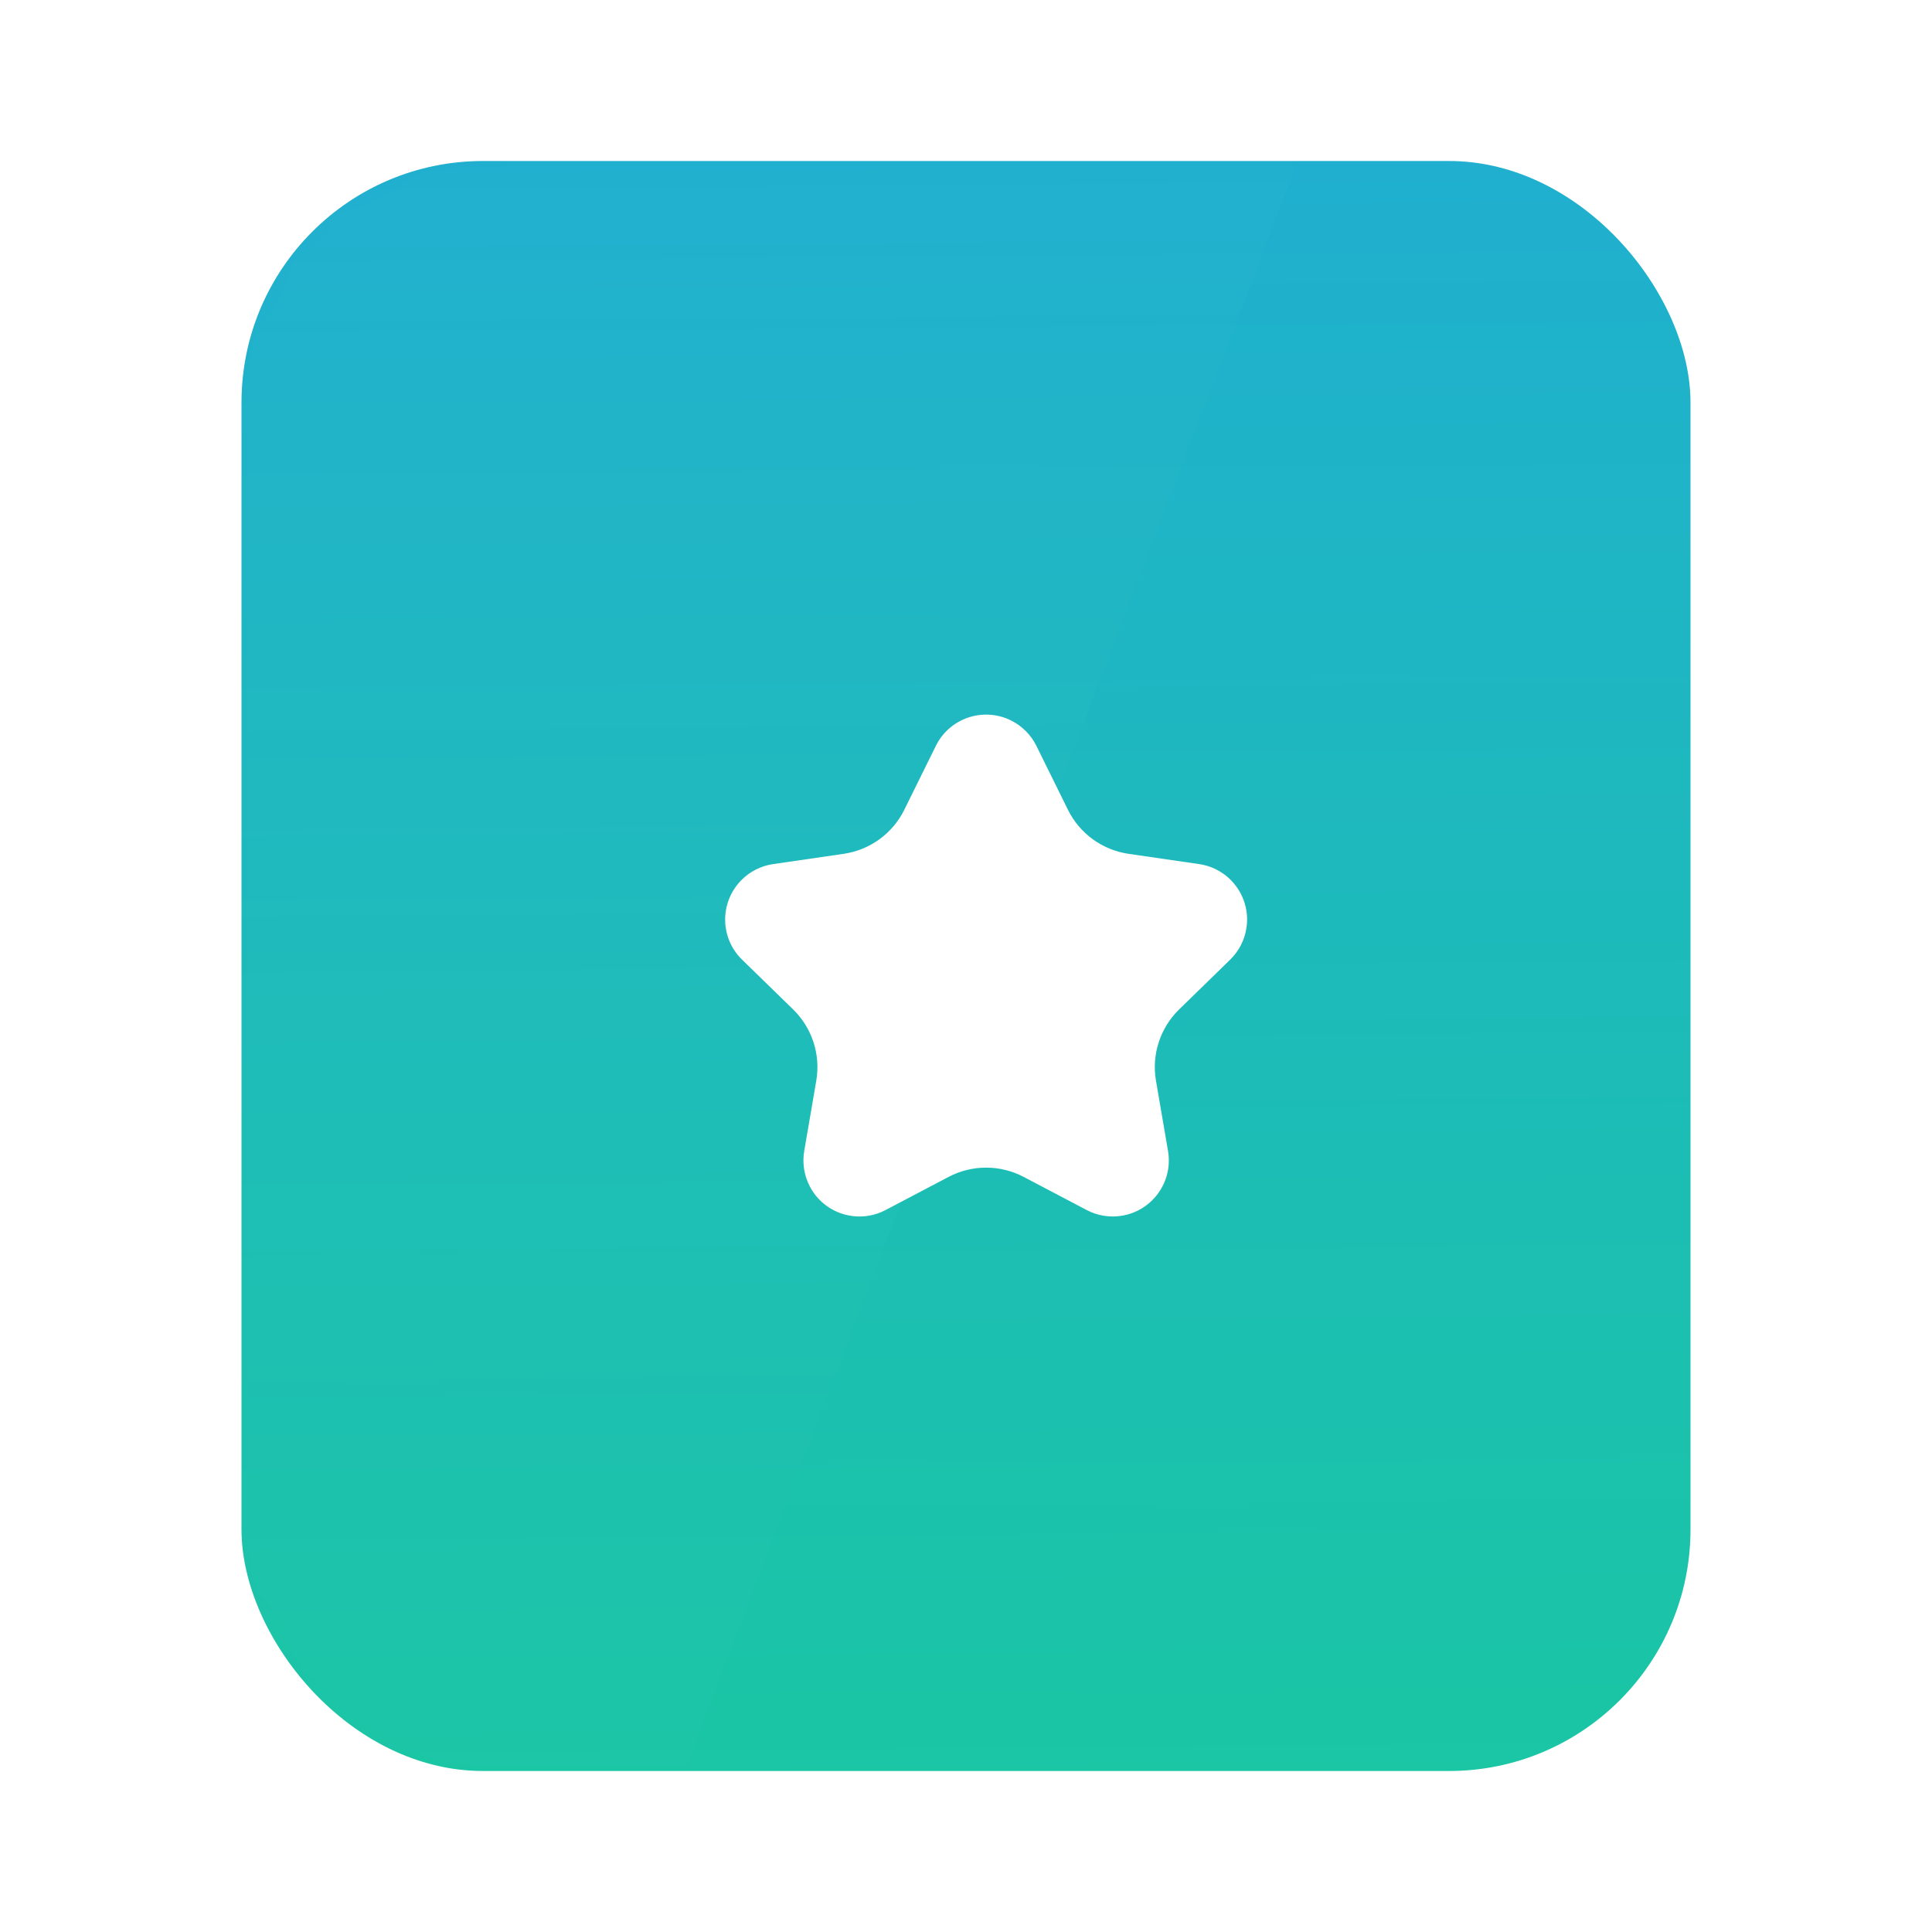 <?xml version="1.0" encoding="UTF-8"?>
<svg width="48px" height="48px" viewBox="0 0 48 48" version="1.1" xmlns="http://www.w3.org/2000/svg" xmlns:xlink="http://www.w3.org/1999/xlink">
    <!-- Generator: Sketch 52.5 (67469) - http://www.bohemiancoding.com/sketch -->
    <title>分组 61@2x</title>
    <desc>Created with Sketch.</desc>
    <defs>
        <linearGradient x1="54.908%" y1="100%" x2="54.218%" y2="0%" id="linearGradient-1">
            <stop stop-color="#1AC6A4" offset="0%"></stop>
            <stop stop-color="#20AFD0" offset="100%"></stop>
        </linearGradient>
        <rect id="path-2" x="0" y="0" width="36" height="40" rx="6"></rect>
    </defs>
    <g id="Page-1" stroke="none" stroke-width="1" fill="none" fill-rule="evenodd">
        <g id="个人中心" transform="translate(-92, -995)">
            <g id="分组-61" transform="translate(92, 995)">
                <rect id="矩形-copy-10" fill="#FFFFFF" fill-rule="nonzero" x="0" y="0" width="48" height="48"></rect>
                <g id="分组-46" transform="translate(6, 4)">
                    <g id="路径-7">
                        <mask id="mask-3" fill="white">
                            <use xlink:href="#path-2"></use>
                        </mask>
                        <use id="Mask" fill="url(#linearGradient-1)" fill-rule="nonzero" opacity="0.7" xlink:href="#path-2"></use>
                        <path d="M26.238,0 L11.008,40 L6,40 C2.686,40 -4.82366169e-16,37.314 -8.8817842e-16,34 L0,6 C-4.05812251e-16,2.686 2.686,6.08718376e-16 6,0 L26.238,0 Z" id="路径" fill="#FFFFFF" fill-rule="nonzero" opacity="0.1" mask="url(#mask-3)"></path>
                    </g>
                    <path d="M17.569,25.239 L16.002,26.063 C15.321,26.421 14.479,26.16 14.121,25.479 C13.978,25.207 13.929,24.897 13.981,24.595 L14.28,22.85 C14.392,22.201 14.176,21.539 13.705,21.079 L12.437,19.843 C11.886,19.306 11.875,18.425 12.412,17.874 C12.626,17.654 12.906,17.512 13.209,17.468 L14.961,17.213 C15.613,17.118 16.176,16.709 16.467,16.119 L17.251,14.531 C17.591,13.841 18.427,13.558 19.116,13.898 C19.391,14.034 19.613,14.256 19.749,14.531 L20.533,16.119 C20.824,16.709 21.387,17.118 22.039,17.213 L23.791,17.468 C24.552,17.578 25.08,18.285 24.969,19.046 C24.925,19.349 24.782,19.63 24.563,19.843 L23.295,21.079 C22.824,21.539 22.608,22.201 22.72,22.85 L23.019,24.595 C23.149,25.353 22.64,26.073 21.882,26.203 C21.58,26.255 21.269,26.206 20.998,26.063 L19.431,25.239 C18.848,24.933 18.152,24.933 17.569,25.239 Z" id="星形" fill="#FFFFFF" fill-rule="nonzero"></path>
                </g>
            </g>
        </g>
    </g>
</svg>